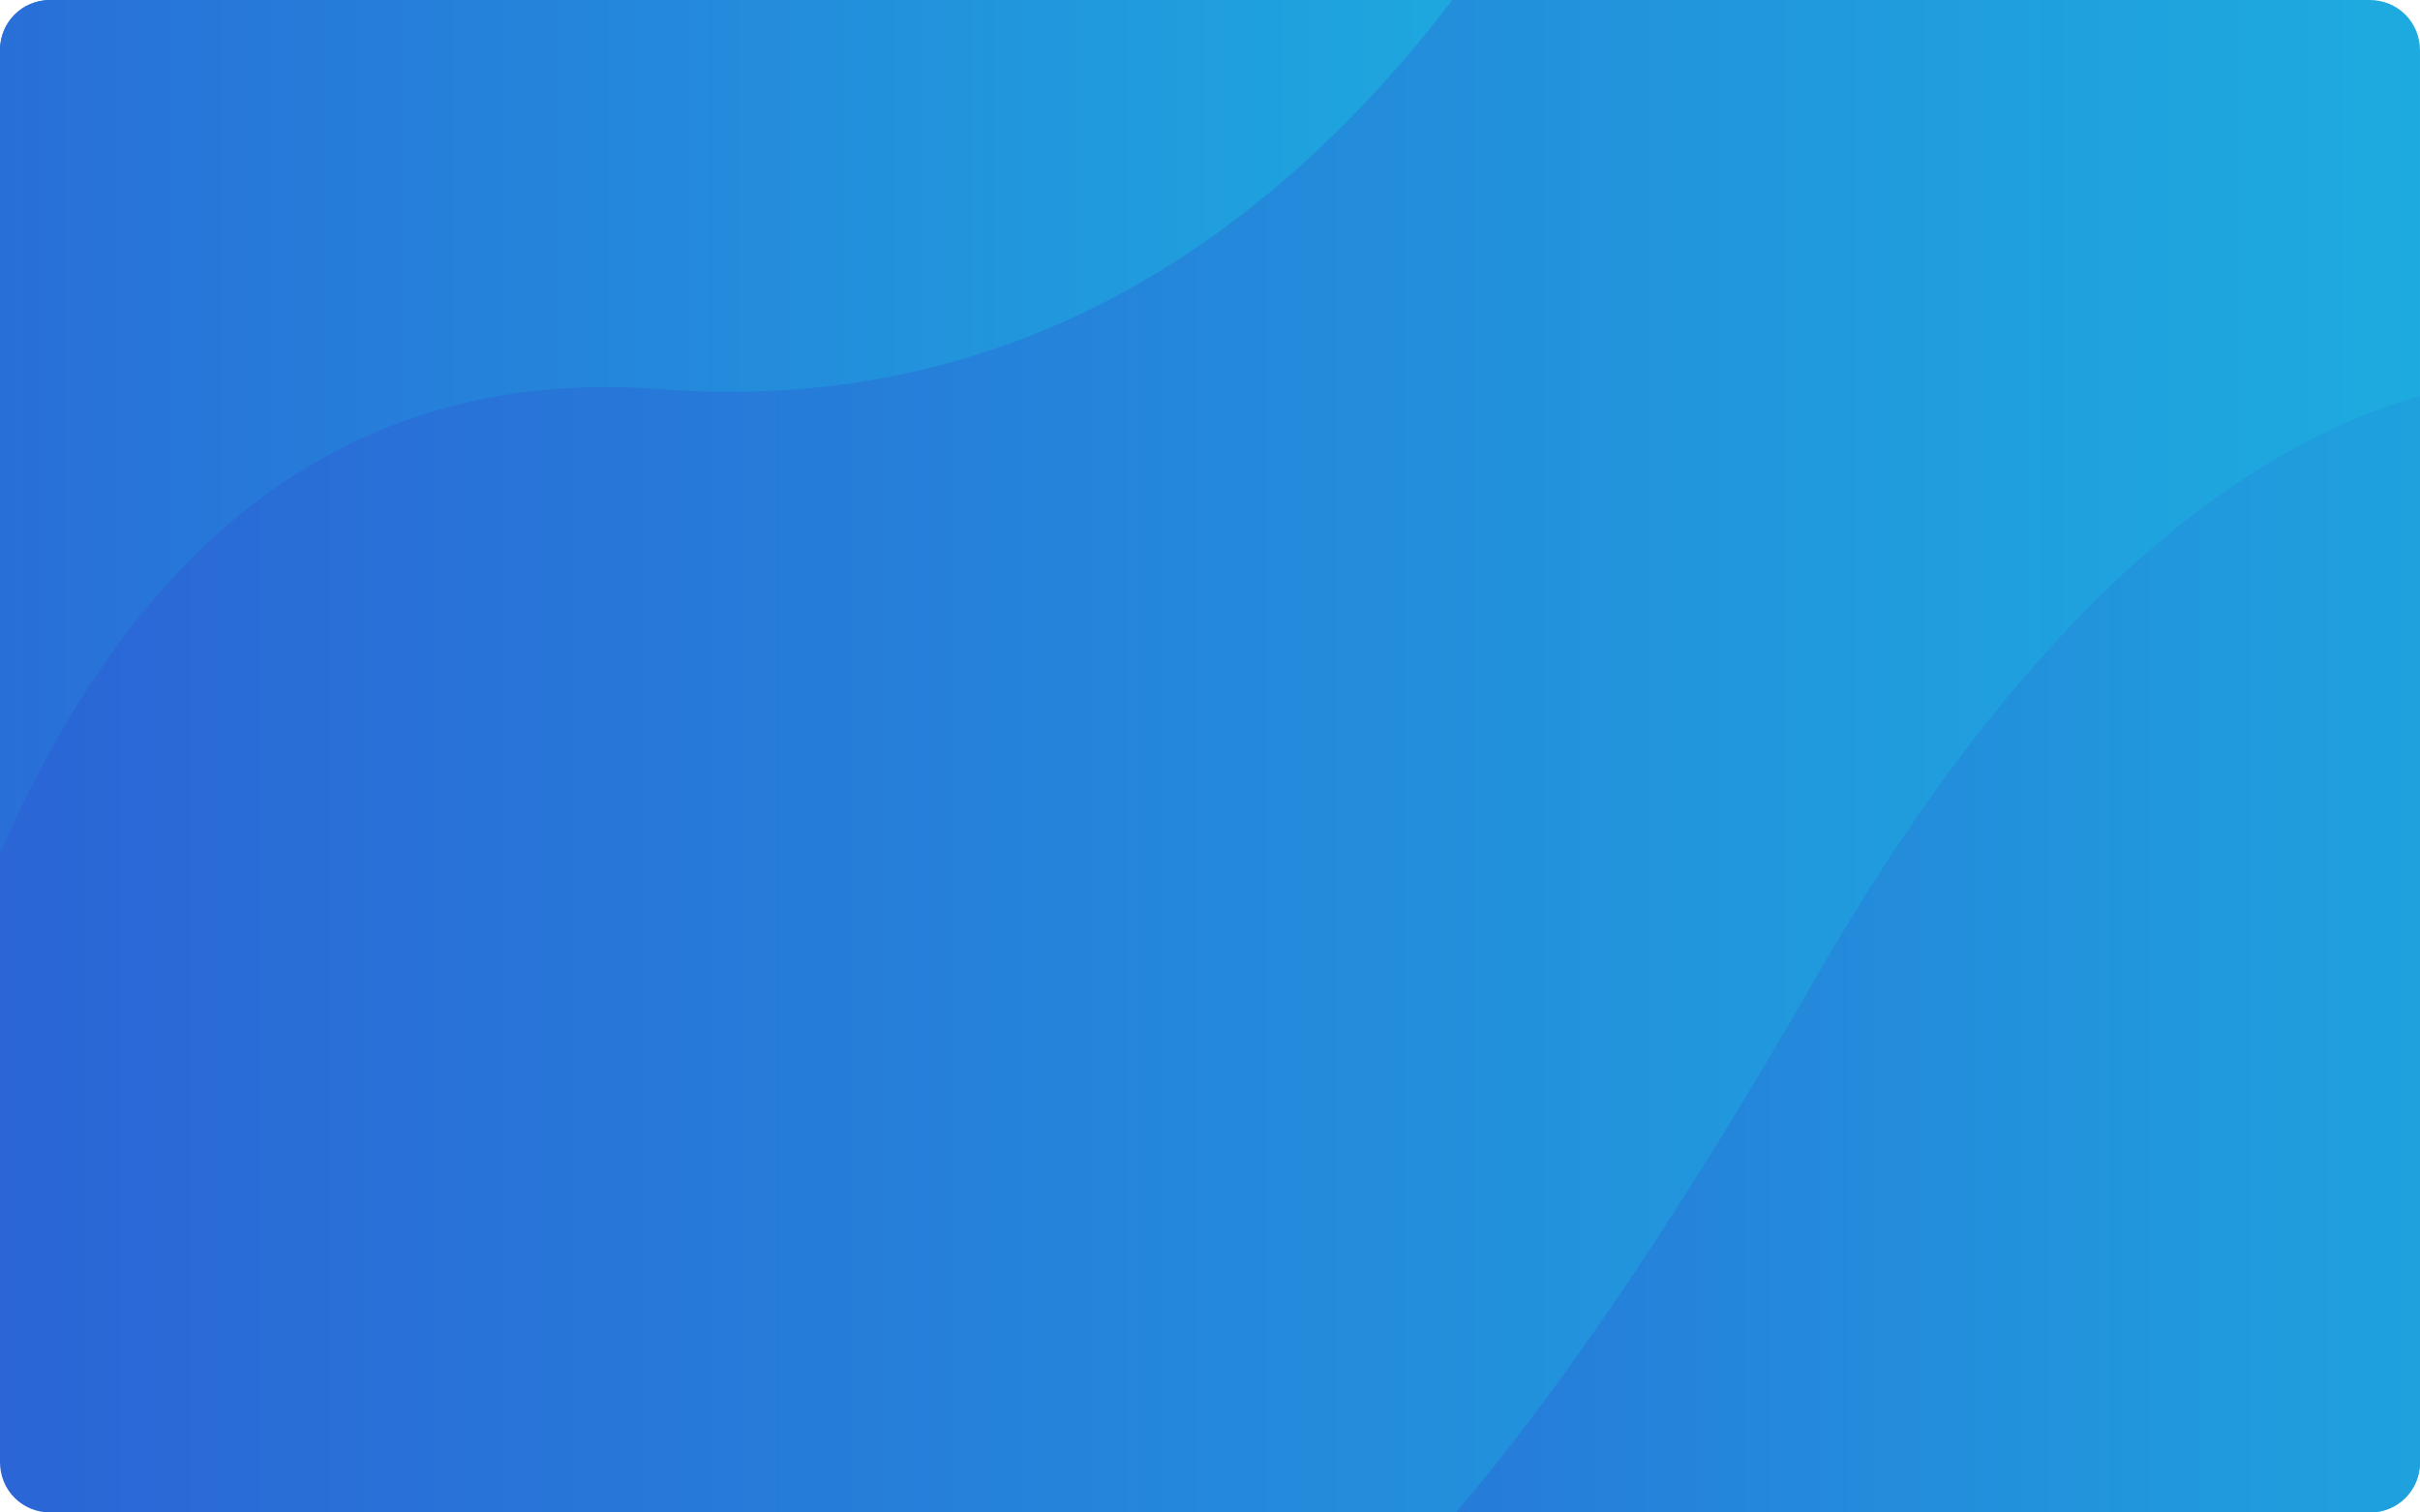 <svg xmlns="http://www.w3.org/2000/svg" xmlns:xlink="http://www.w3.org/1999/xlink" version="1.1"
  id="Layer_1" x="0px" y="0px" viewBox="108 -63 240 150"
  style="enable-background:new 108 -63 240 150;" xml:space="preserve">
  <style type="text/css">
    .st0{clip-path:url(#XMLID_2_);}
    .st1{fill:url(#XMLID_3_);}
    .st2{fill:url(#XMLID_4_);}
    .st3{fill:url(#XMLID_5_);}
    .st4{fill:#29ABE2;}
  </style>
  <g id="XMLID_7923_">
    <defs>
      <path id="XMLID_5975_" d="M348,82c0,2.8-2.2,5-5,5H113c-2.8,0-5-2.2-5-5V-58c0-2.8,2.2-5,5-5h230c2.8,0,5,2.2,5,5V82z"/>
    </defs>
    <clipPath id="XMLID_2_">
      <use xlink:href="#XMLID_5975_" style="overflow:visible;"/>
    </clipPath>
    <g id="XMLID_7924_" class="st0">
      <g id="XMLID_7939_">
        <g id="XMLID_8401_">
          <g id="XMLID_8487_">
            <g id="XMLID_8505_">
              <g id="XMLID_8506_">
                <g>
                  <g id="XMLID_47_">
                    <g id="XMLID_48_">
                      
                        <linearGradient id="XMLID_3_" gradientUnits="userSpaceOnUse" x1="831.959" y1="1848.828" x2="1121.745" y2="1848.828" gradientTransform="matrix(-1 0 0 -1 1204.852 1860.828)">
                        <stop offset="0" style="stop-color:#1CB2E0"/>
                        <stop offset="0.926" style="stop-color:#2B64D6"/>
                      </linearGradient>
                      <rect id="XMLID_49_" x="83.1" y="-86.2" class="st1" width="289.8" height="196.4"/>
                    </g>
                  </g>
                </g>
              </g>
            </g>
          </g>
        </g>
        <g id="XMLID_7940_">
          
            <linearGradient id="XMLID_4_" gradientUnits="userSpaceOnUse" x1="924.637" y1="1858.996" x2="1155.903" y2="1858.996" gradientTransform="matrix(-1 0 0 -1 1204.852 1860.828)">
            <stop offset="0" style="stop-color:#1CB2E0"/>
            <stop offset="1" style="stop-color:#2D58D5"/>
          </linearGradient>
          <path id="XMLID_8135_" class="st2" d="M280.2-119.9c0,0-26.4,101.6-106.7,95.5c-80.4-6.1-81.7,123-86.2,147.9H48.9v-227.9v-15.5      H280.2z"/>
          
            <linearGradient id="XMLID_5_" gradientUnits="userSpaceOnUse" x1="814.712" y1="1803.579" x2="1040.27" y2="1803.579" gradientTransform="matrix(-1 0 0 -1 1204.852 1860.828)">
            <stop offset="0" style="stop-color:#1CB2E0"/>
            <stop offset="1" style="stop-color:#2D58D5"/>
          </linearGradient>
          <path id="XMLID_8112_" class="st3" d="M390.1,134.9v-152c0,0-49.7-40-102.1,51.2c-52.4,91.3-73.6,80.2-123.5,106.3L390.1,134.9z      "/>
        </g>
      </g>
      <g id="XMLID_7925_">
        <path id="XMLID_7932_" class="st4" d="M142.8,11.5"/>
      </g>
    </g>
  </g>
<script xmlns=""/></svg>